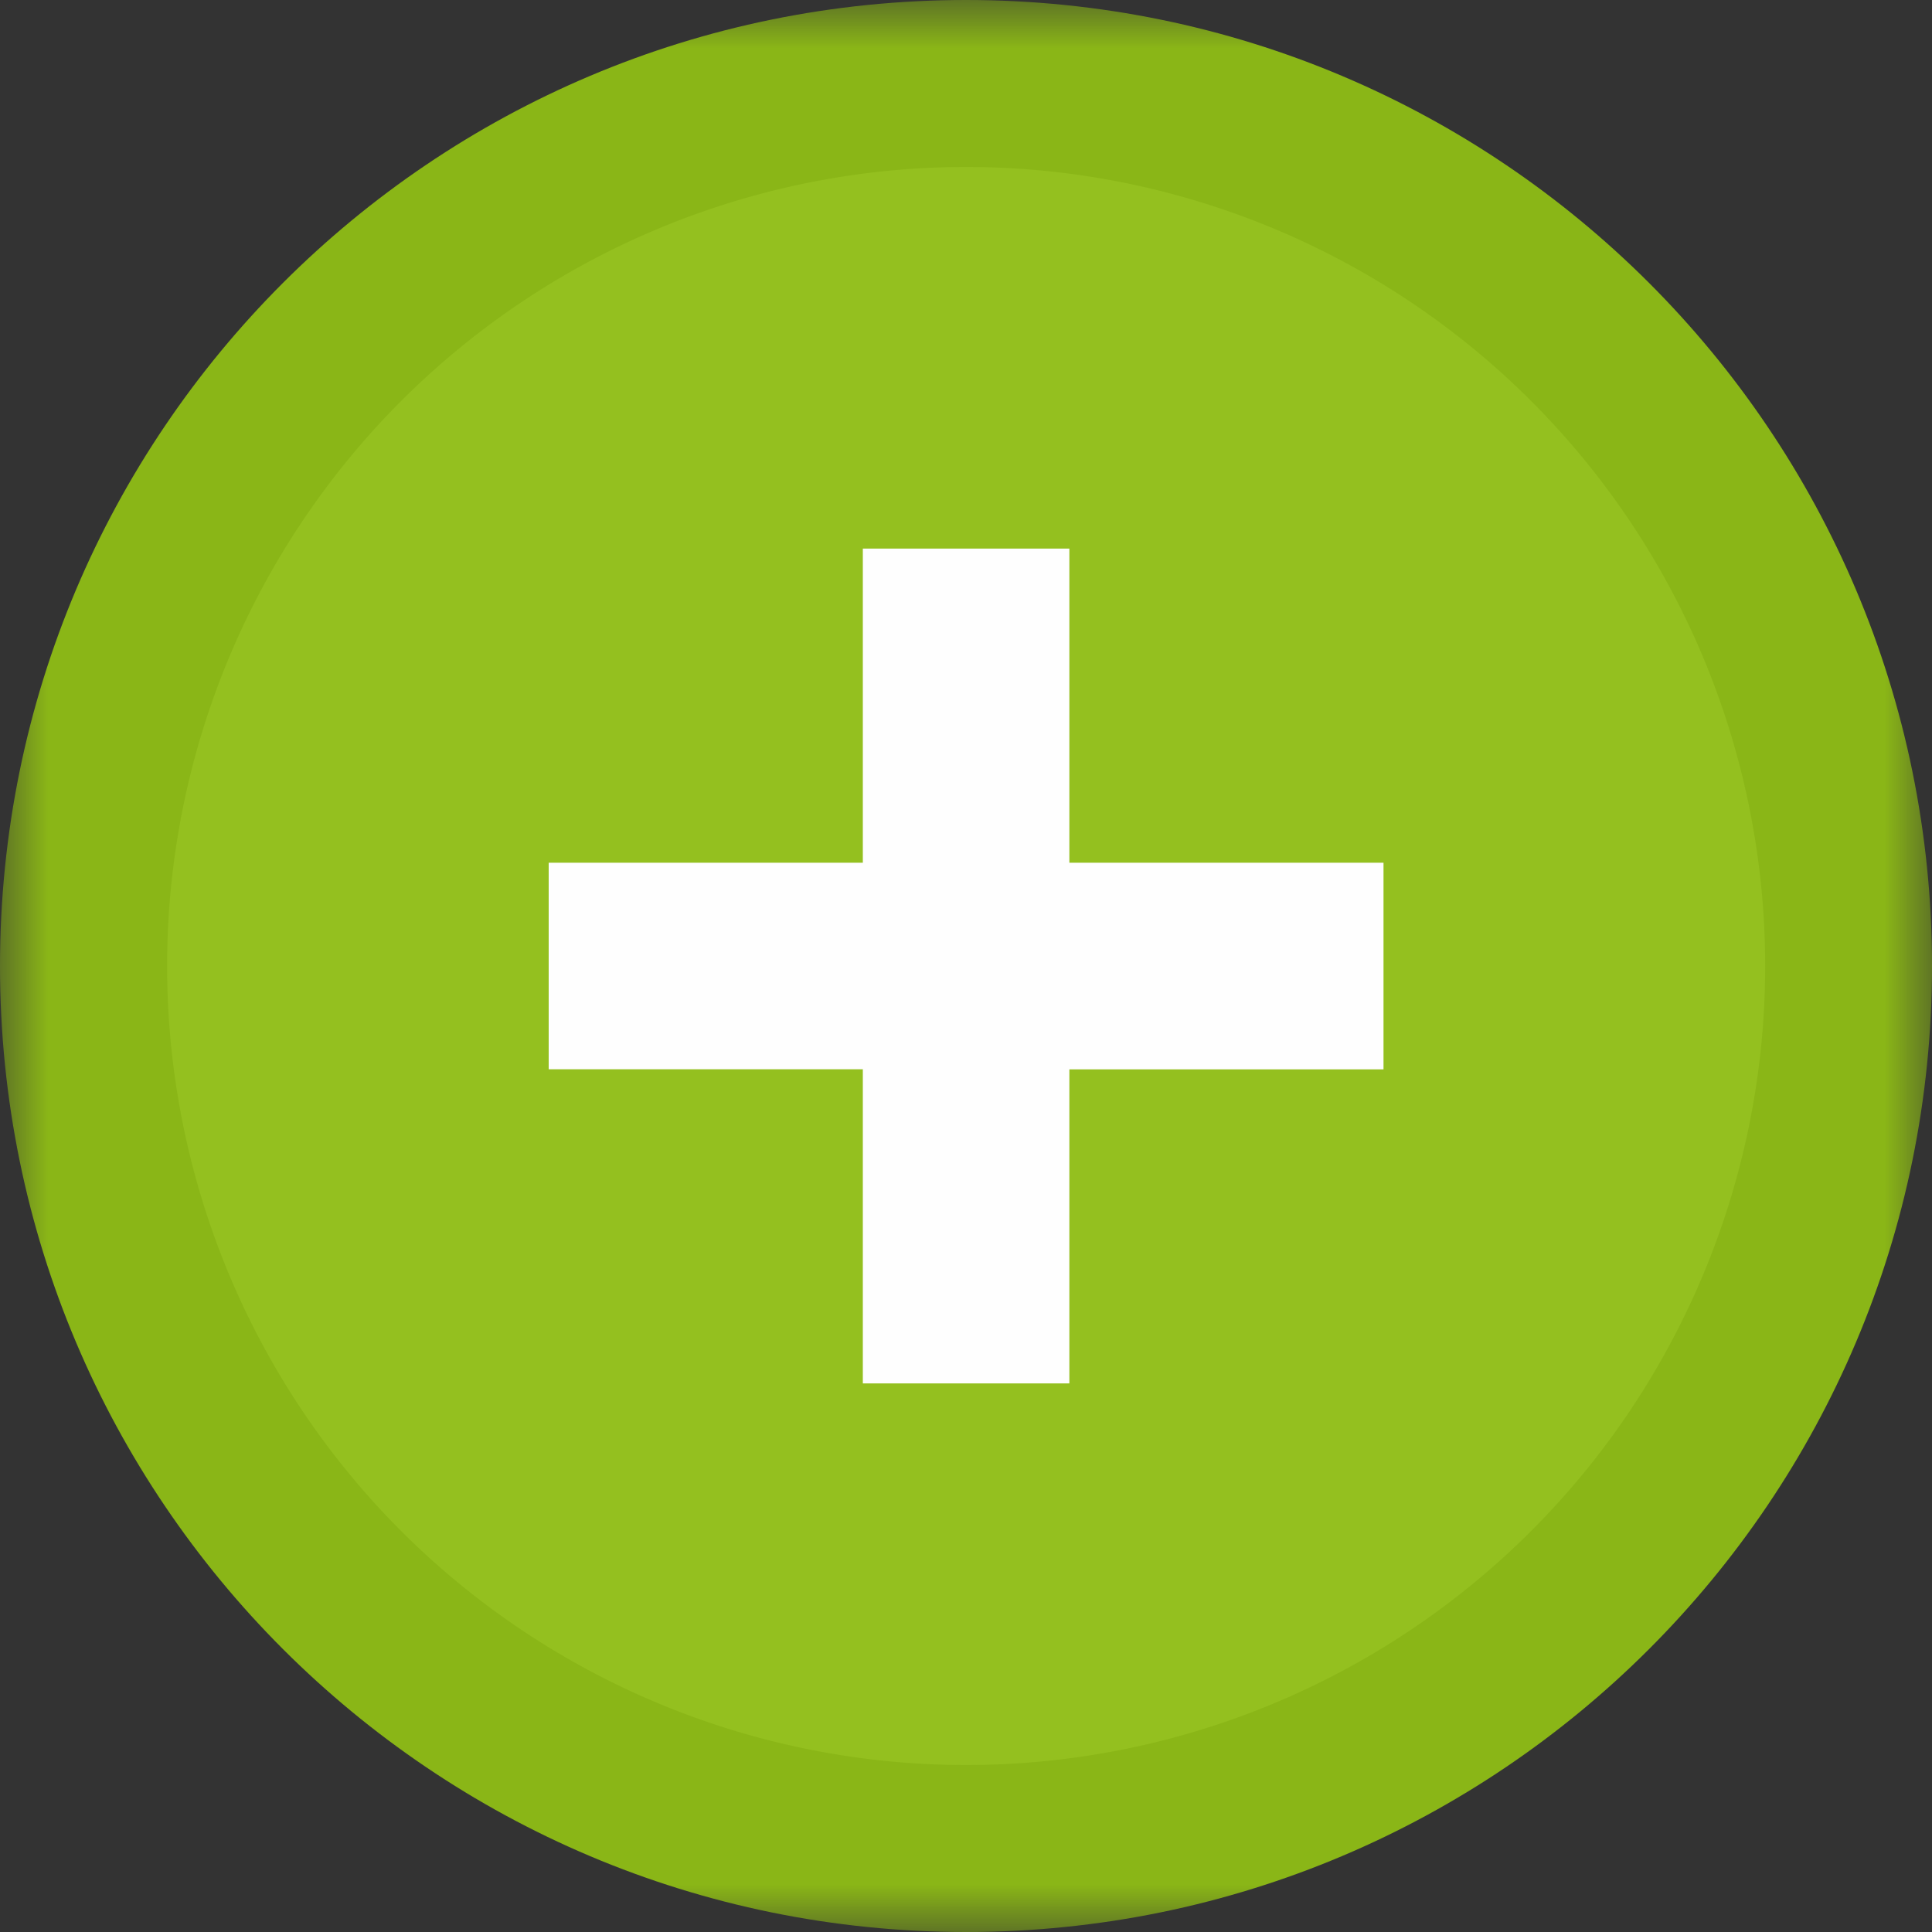 <svg width="20" height="20" fill="none" xmlns="http://www.w3.org/2000/svg"><rect width="100%" height="100%" fill="#333333" stroke="none"/><mask id="a" maskUnits="userSpaceOnUse" x="0" y="0" width="20" height="20"><path fill-rule="evenodd" clip-rule="evenodd" d="M0 10V0h20v20H0V10z" fill="#fff"/></mask><g mask="url(#a)"><path fill-rule="evenodd" clip-rule="evenodd" d="M20 10c0 5.523-4.477 10-10 10S0 15.523 0 10 4.477 0 10 0s10 4.477 10 10z" fill="#8AB617"/></g><path fill-rule="evenodd" clip-rule="evenodd" d="M18.273 10A8.271 8.271 0 1 1 1.73 10a8.271 8.271 0 1 1 16.543 0z" fill="#94C01F"/><path fill-rule="evenodd" clip-rule="evenodd" d="M14.322 8.931H11.07V5.679H8.932v3.252H5.68v2.138h3.252v3.252h2.138V11.07h3.252V8.931z" fill="#FEFEFE"/></svg>